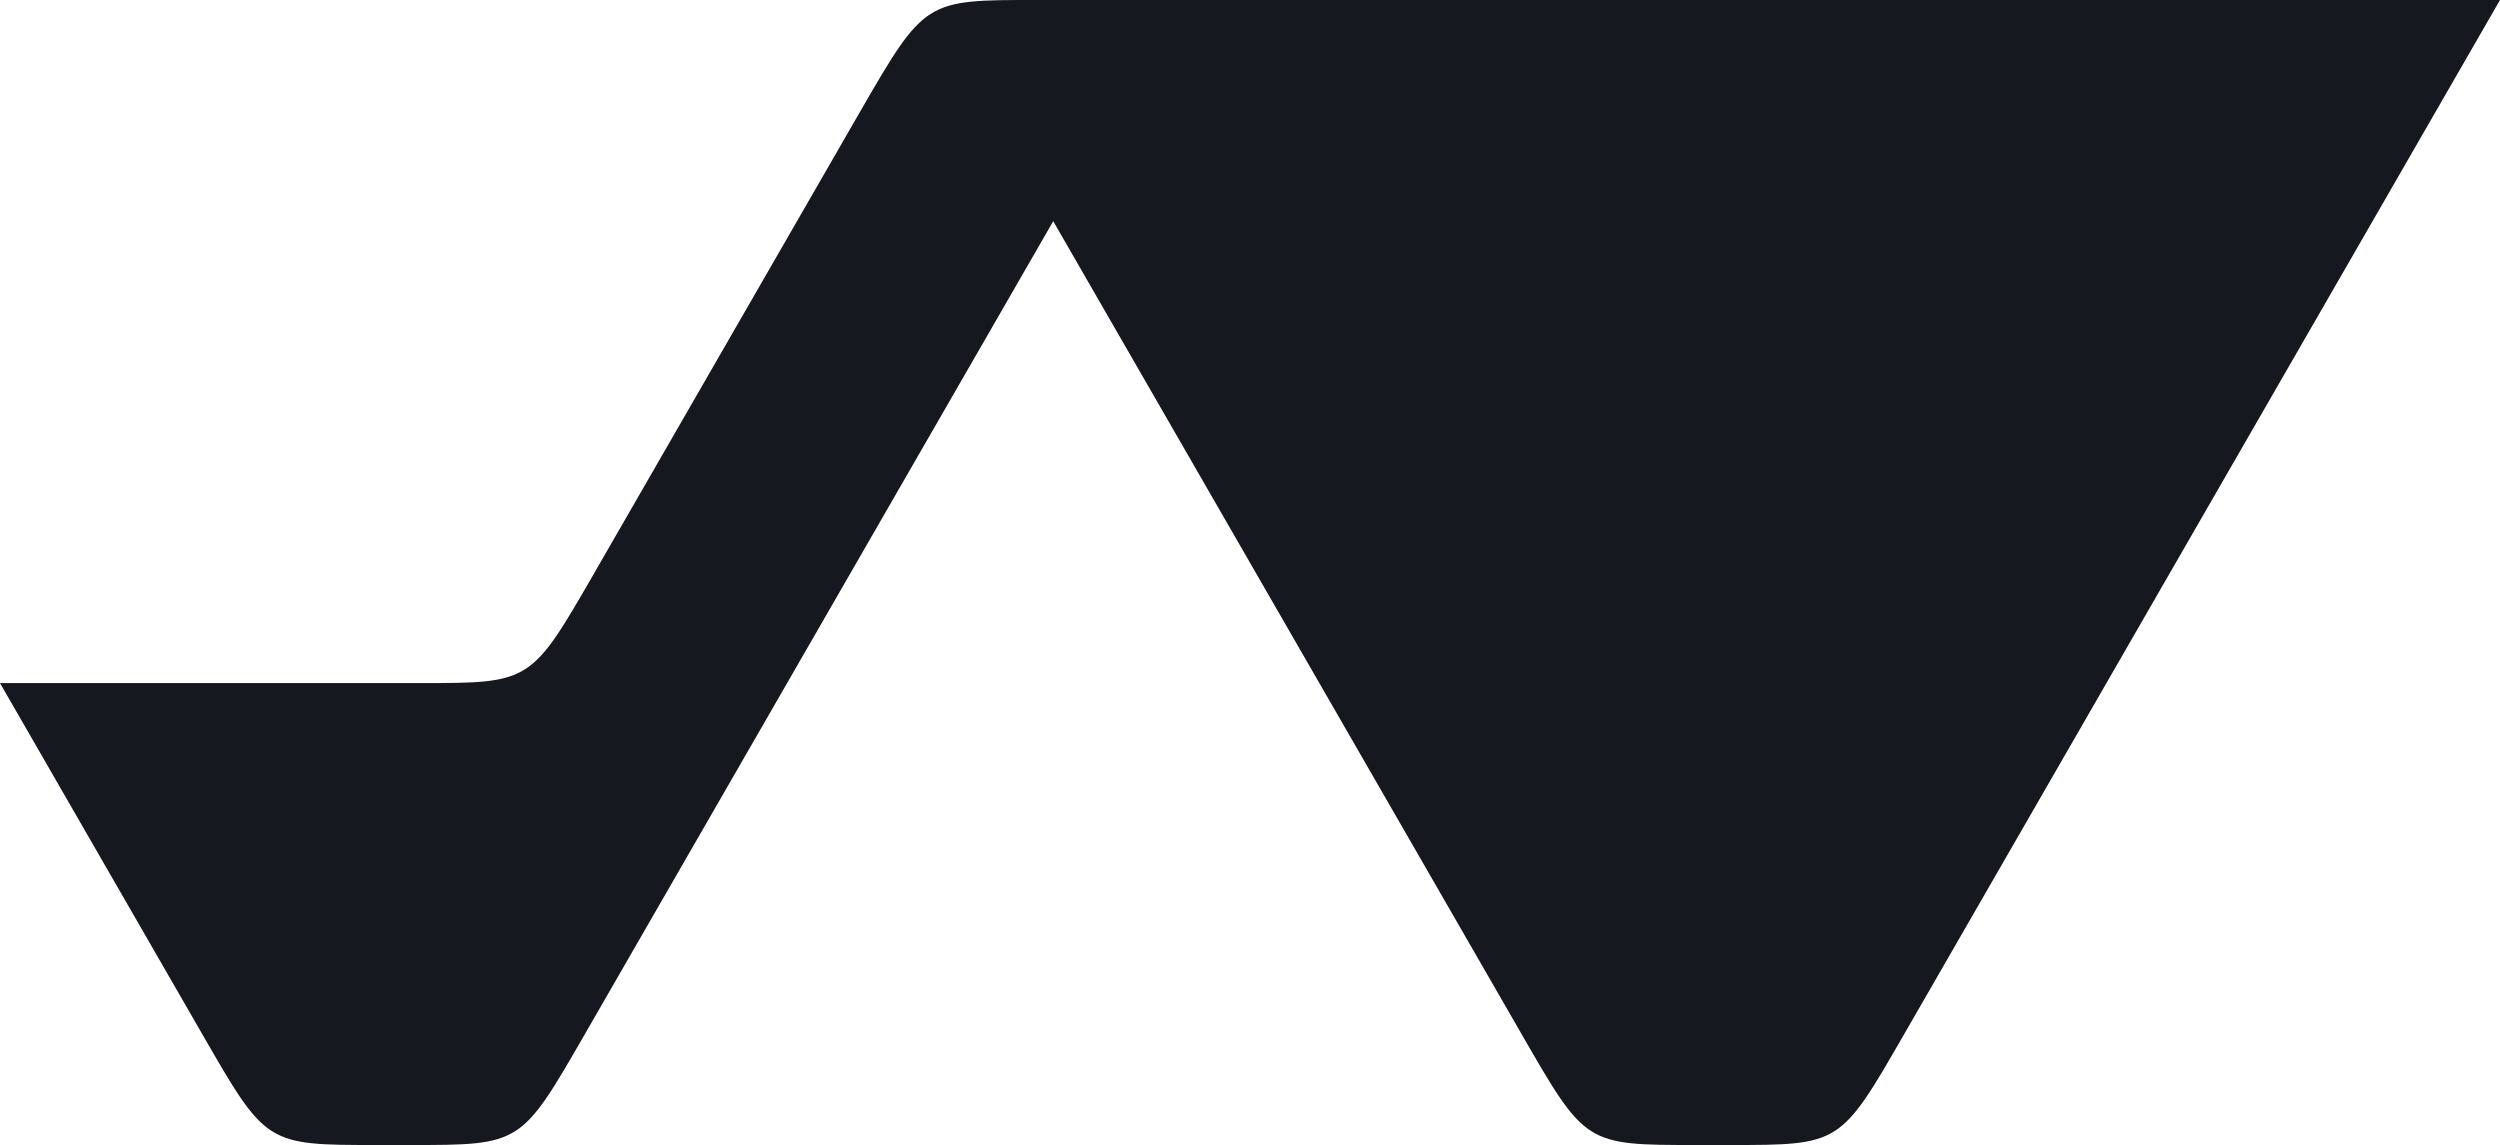 <?xml version="1.0" encoding="UTF-8" standalone="no"?>
<svg
   xmlns:dc="http://purl.org/dc/elements/1.1/"
   xmlns:cc="http://creativecommons.org/ns#"
   xmlns:rdf="http://www.w3.org/1999/02/22-rdf-syntax-ns#"
   xmlns:svg="http://www.w3.org/2000/svg"
   xmlns="http://www.w3.org/2000/svg"
   xmlns:sodipodi="http://sodipodi.sourceforge.net/DTD/sodipodi-0.dtd"
   xmlns:inkscape="http://www.inkscape.org/namespaces/inkscape"
   width="458.784mm"
   height="210.122mm"
   viewBox="0 0 458.784 210.122"
   version="1.1"
   id="svg8"
   inkscape:version="1.0.1 (3bc2e813f5, 2020-09-07)"
   sodipodi:docname="Forma-fondo.svg">
  <defs
     id="defs2">
    <clipPath
       clipPathUnits="userSpaceOnUse"
       id="clipPath28">
      <path
         d="M 0,595.276 H 841.89 V 0 H 0 Z"
         clip-rule="evenodd"
         id="path26" />
    </clipPath>
    <clipPath
       clipPathUnits="userSpaceOnUse"
       id="clipPath38">
      <path
         d="M -50.4,0 H 944.411 V 664.202 H -50.4 Z"
         clip-rule="evenodd"
         id="path36" />
    </clipPath>
    <clipPath
       clipPathUnits="userSpaceOnUse"
       id="clipPath52">
      <path
         d="m -586.211,-0.347 h 17.529 c 57.525,0 57.525,0 90.669,57.525 L -234.291,480.209 9.438,57.177 C 42.578,-0.343 42.574,-0.347 100.1,-0.347 h 17.525 c 57.525,0 57.525,0 90.669,57.525 L 518.315,595.275 h -132.579 -611.26 -17.529 c -57.521,0 -58.002,0.278 -91.374,-57.525 L -472.866,297.47 c -33.14,-57.525 -33.14,-57.525 -90.665,-57.525 l -218.644,-0.004 105.299,-182.763 c 33.14,-57.525 33.14,-57.525 90.665,-57.525"
         id="path50" />
    </clipPath>
  </defs>
  <sodipodi:namedview
     id="base"
     pagecolor="#ffffff"
     bordercolor="#666666"
     borderopacity="1.0"
     inkscape:pageopacity="0.0"
     inkscape:pageshadow="2"
     inkscape:zoom="0.5"
     inkscape:cx="767.4202"
     inkscape:cy="195.13099"
     inkscape:document-units="mm"
     inkscape:current-layer="layer2"
     inkscape:document-rotation="0"
     showgrid="false"
     fit-margin-top="0"
     fit-margin-left="0"
     fit-margin-right="0"
     fit-margin-bottom="0"
     inkscape:window-width="1920"
     inkscape:window-height="1017"
     inkscape:window-x="-8"
     inkscape:window-y="-8"
     inkscape:window-maximized="1" />
  <g
     inkscape:groupmode="layer"
     id="layer2"
     inkscape:label="Capa 2"
     transform="translate(320.378,-23.914)">
    <path
       d="m -251.246,234.037 h 6.184 c 20.294,0 20.294,0 31.986,-20.294 l 85.979,-149.236 85.982,149.236 c 11.691,20.292 11.69,20.294 31.983,20.294 h 6.182 c 20.294,0 20.294,0 31.986,-20.294 L 138.406,23.914 h -46.771 -215.639 -6.184 c -20.292,0 -20.462,-0.098 -32.235,20.294 l -48.838,84.765 c -11.691,20.294 -11.691,20.294 -31.985,20.294 l -77.133,10e-4 37.147,64.475 c 11.691,20.294 11.691,20.294 31.985,20.294"
       style="fill:#15181e;fill-opacity:1;fill-rule:nonzero;stroke:none;stroke-width:0.353"
       id="path44" />
  </g>
</svg>
